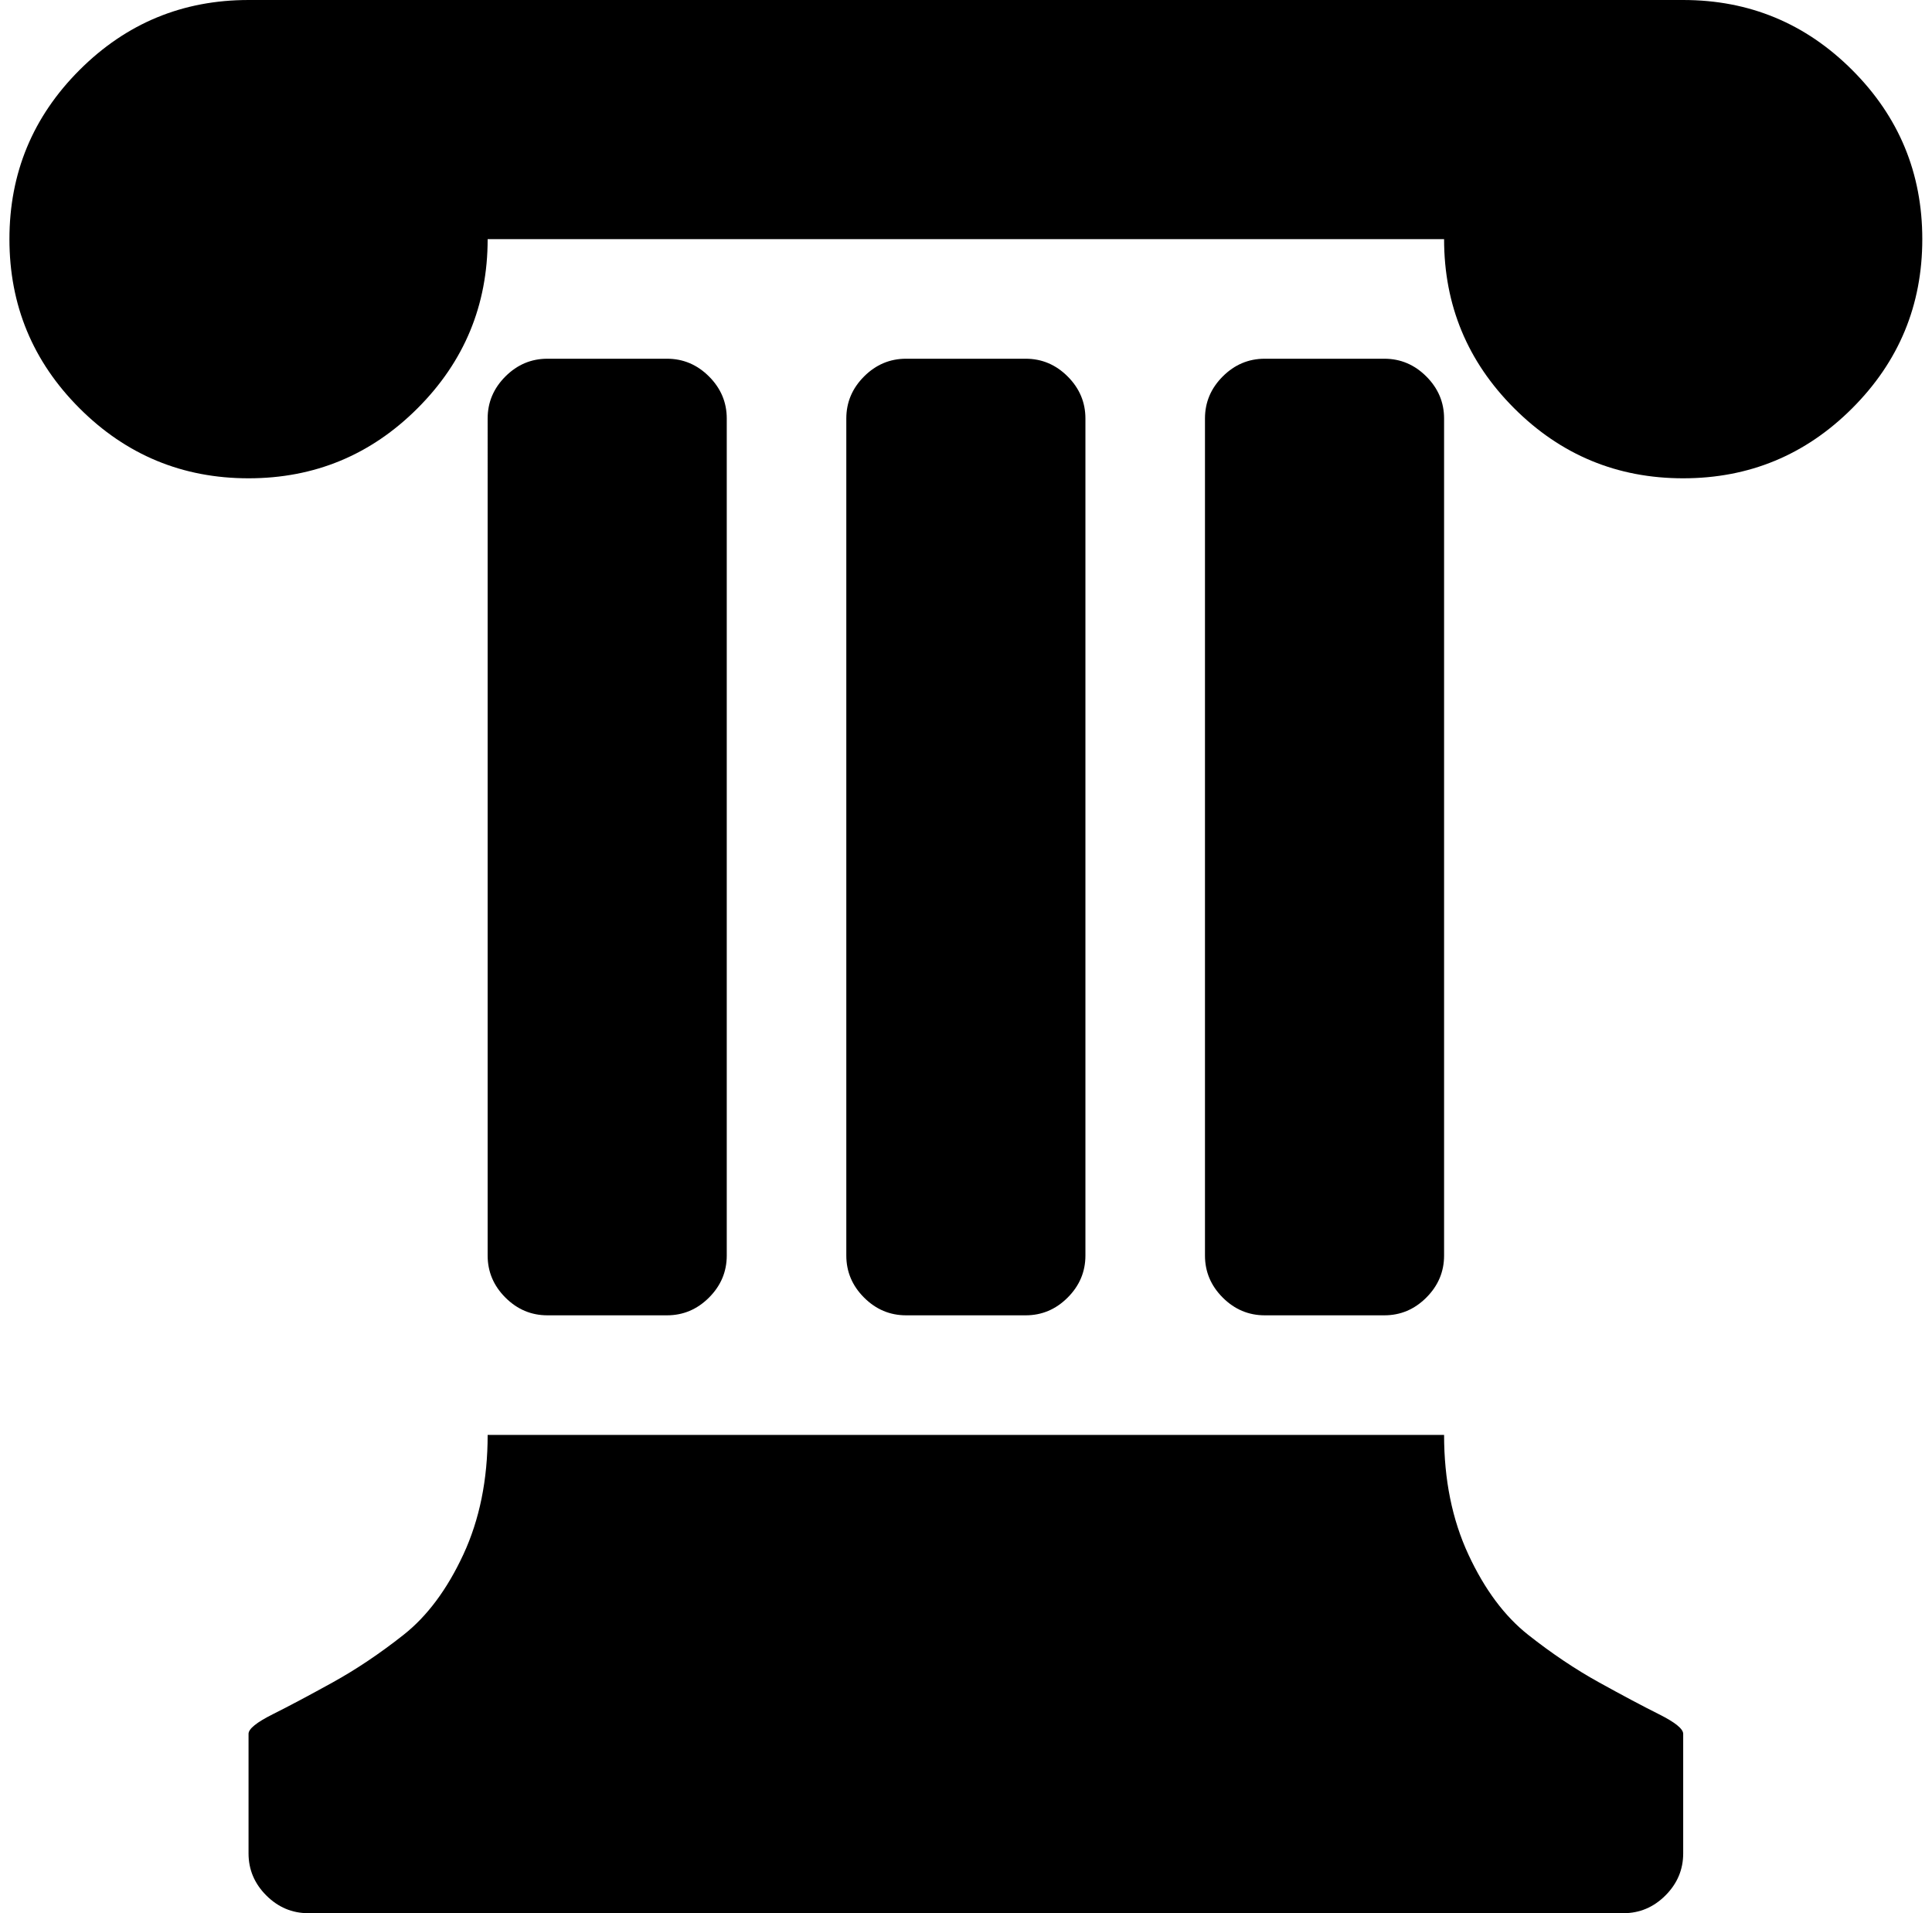 <svg xmlns="http://www.w3.org/2000/svg" width="1.01em" height="1em" viewBox="0 0 1025 1024"><path fill="currentColor" d="M896.428 256q-53 0-90.5-37.5t-37.5-90.5h-512q0 53-37.5 90.5t-90.5 37.5t-90.5-37.5T.428 128t37.5-90.5t90.5-37.5h768q53 0 90.5 37.5t37.5 90.5t-37.5 90.5t-90.5 37.5m-608 448q-13 0-22.5-9.5t-9.5-22.5V224q0-13 9.5-22.5t22.5-9.5h64q13 0 22.5 9.5t9.5 22.5v448q0 13-9.5 22.5t-22.5 9.5zm192 0q-13 0-22.5-9.5t-9.5-22.5V224q0-13 9.5-22.5t22.5-9.5h64q13 0 22.5 9.5t9.5 22.5v448q0 13-9.5 22.5t-22.5 9.5zm192 0q-13 0-22.5-9.5t-9.5-22.5V224q0-13 9.5-22.5t22.5-9.5h64q13 0 22.5 9.5t9.5 22.5v448q0 13-9.5 22.5t-22.5 9.5zm-416 64h512q0 36 13 64t32 43t38 25.5t32 17t13 10.5v64q0 13-9.5 22.5t-22.5 9.5h-704q-13 0-22.5-9.5t-9.5-22.5v-64q0-4 13-10.5t32-17t38-25.5t32-43t13-64"/></svg>